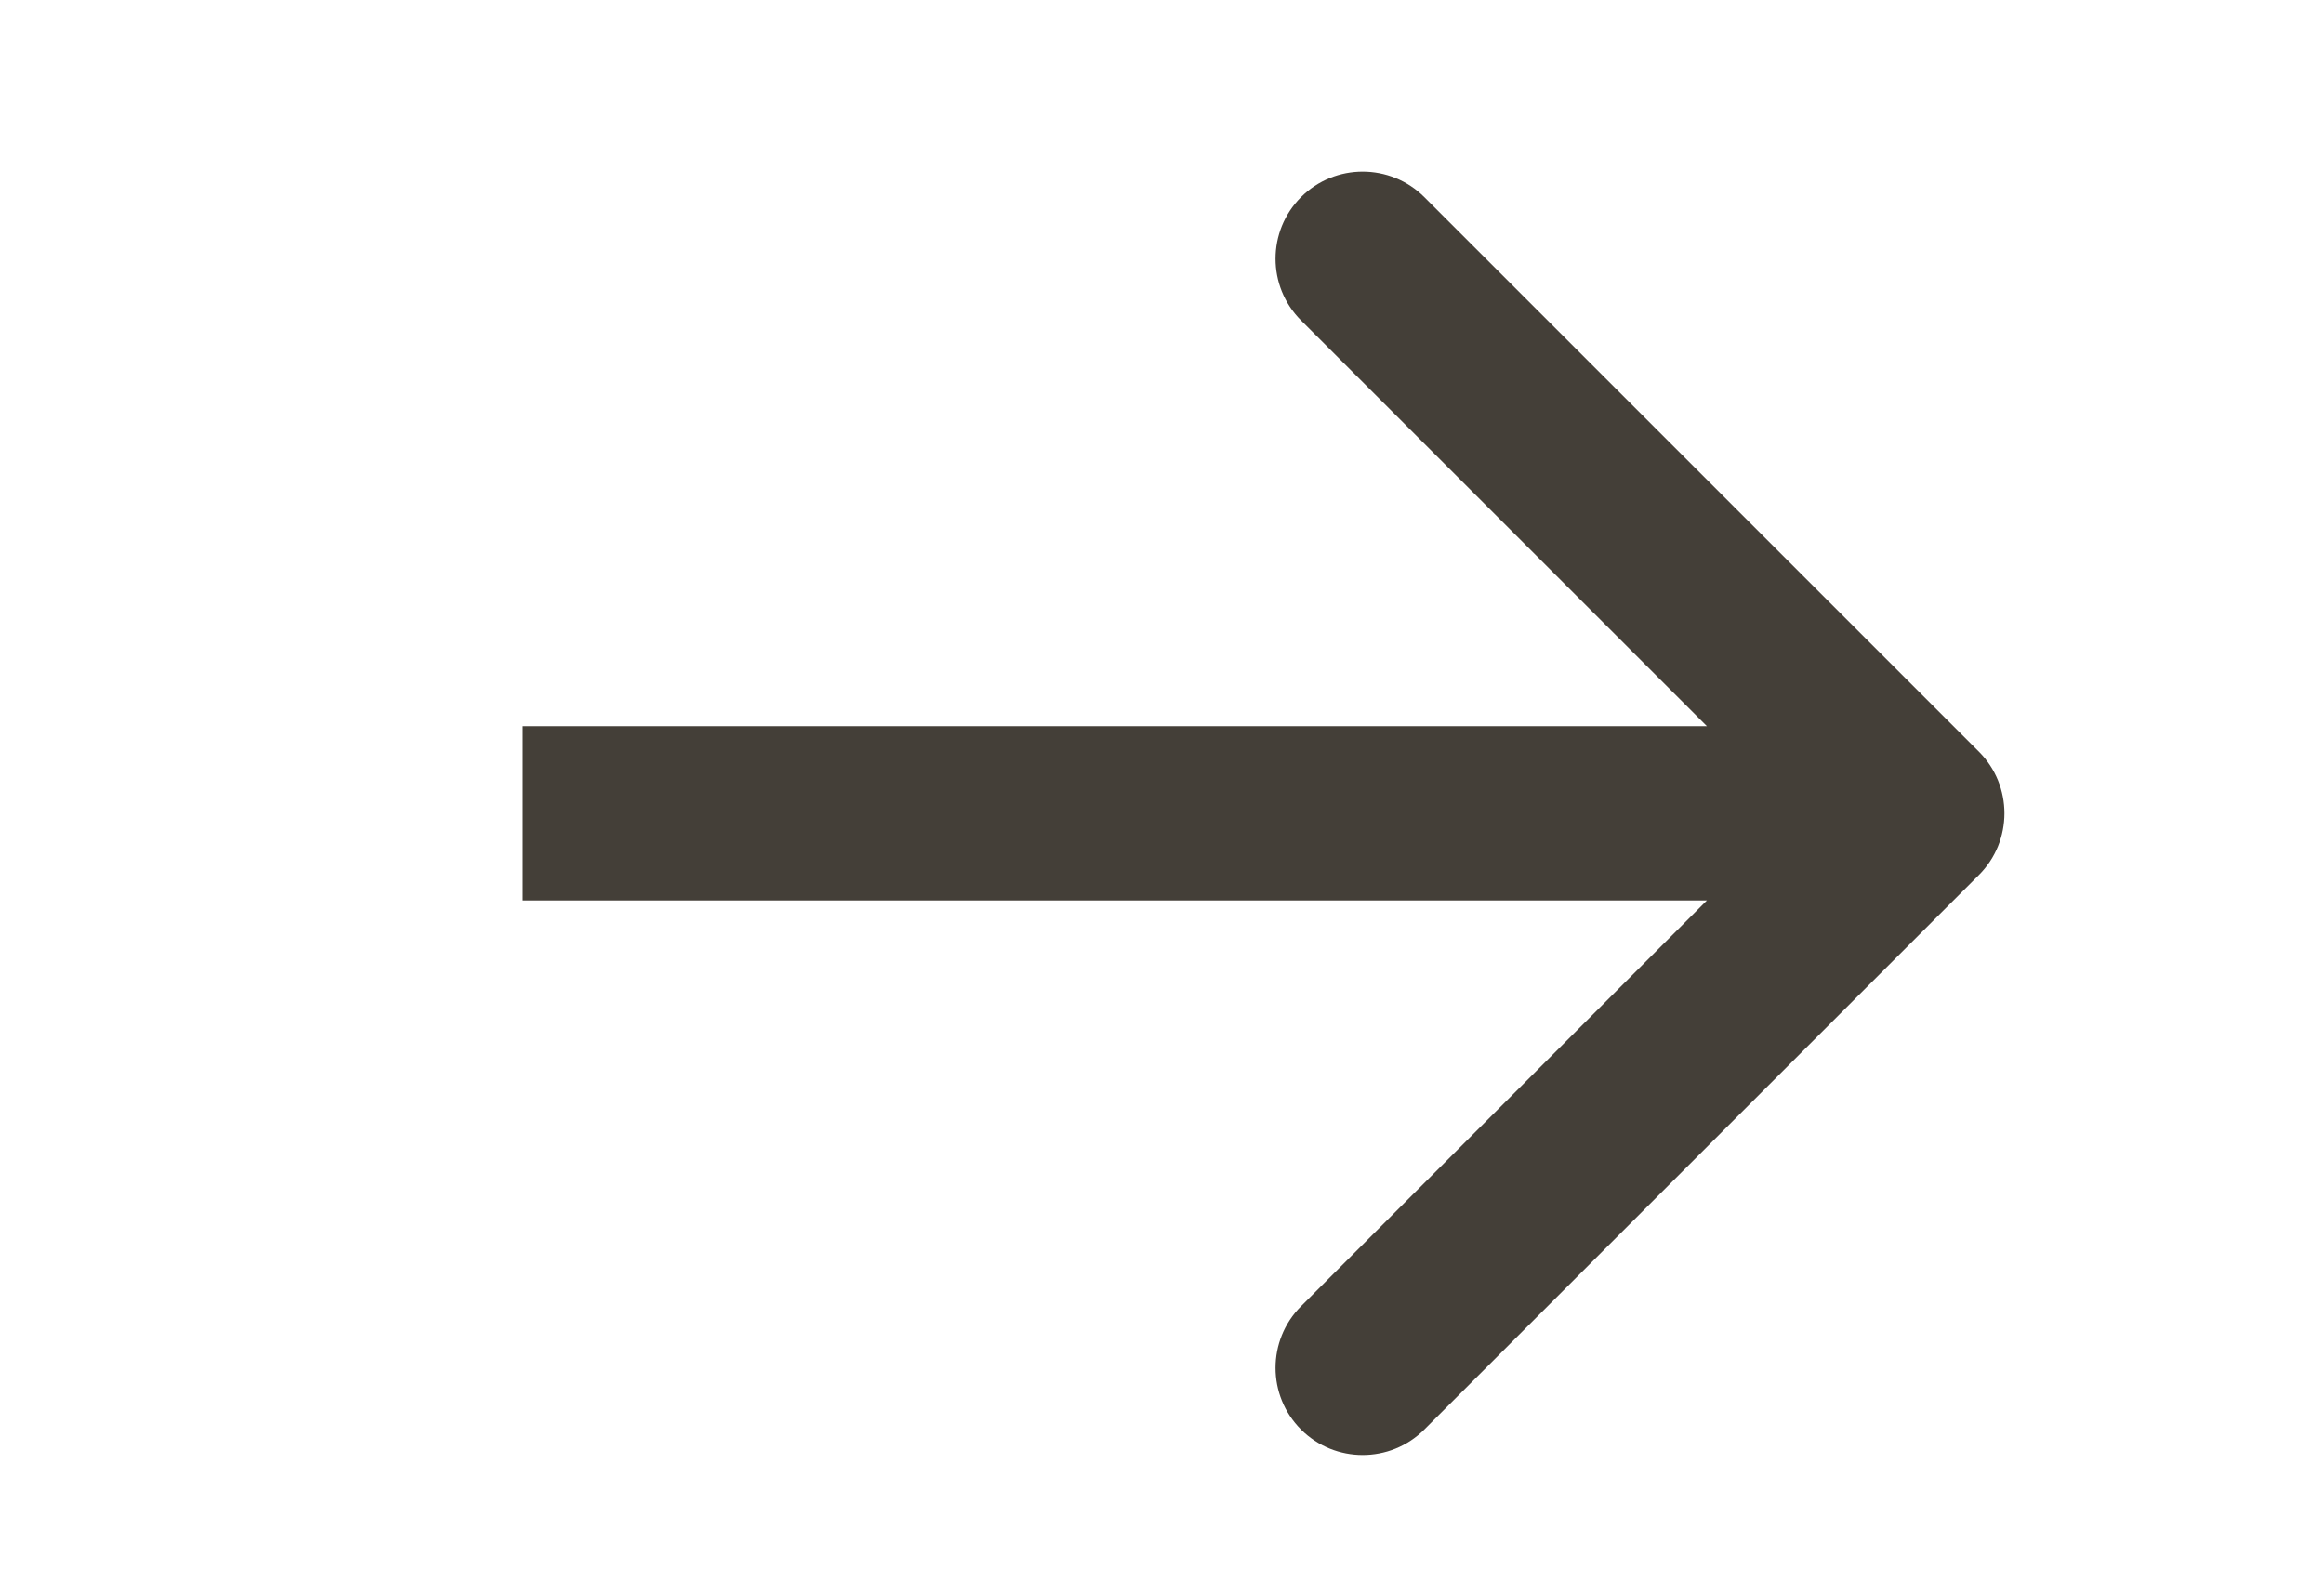<svg width="40" height="27" viewBox="0 0 40 27" fill="none" xmlns="http://www.w3.org/2000/svg">
<path d="M34.061 15.061C34.646 14.475 34.646 13.525 34.061 12.939L24.515 3.393C23.929 2.808 22.979 2.808 22.393 3.393C21.808 3.979 21.808 4.929 22.393 5.515L30.879 14L22.393 22.485C21.808 23.071 21.808 24.021 22.393 24.607C22.979 25.192 23.929 25.192 24.515 24.607L34.061 15.061ZM9 15.5L33 15.5L33 12.5L9 12.5L9 15.5Z" fill="#443F38"/>
</svg>
